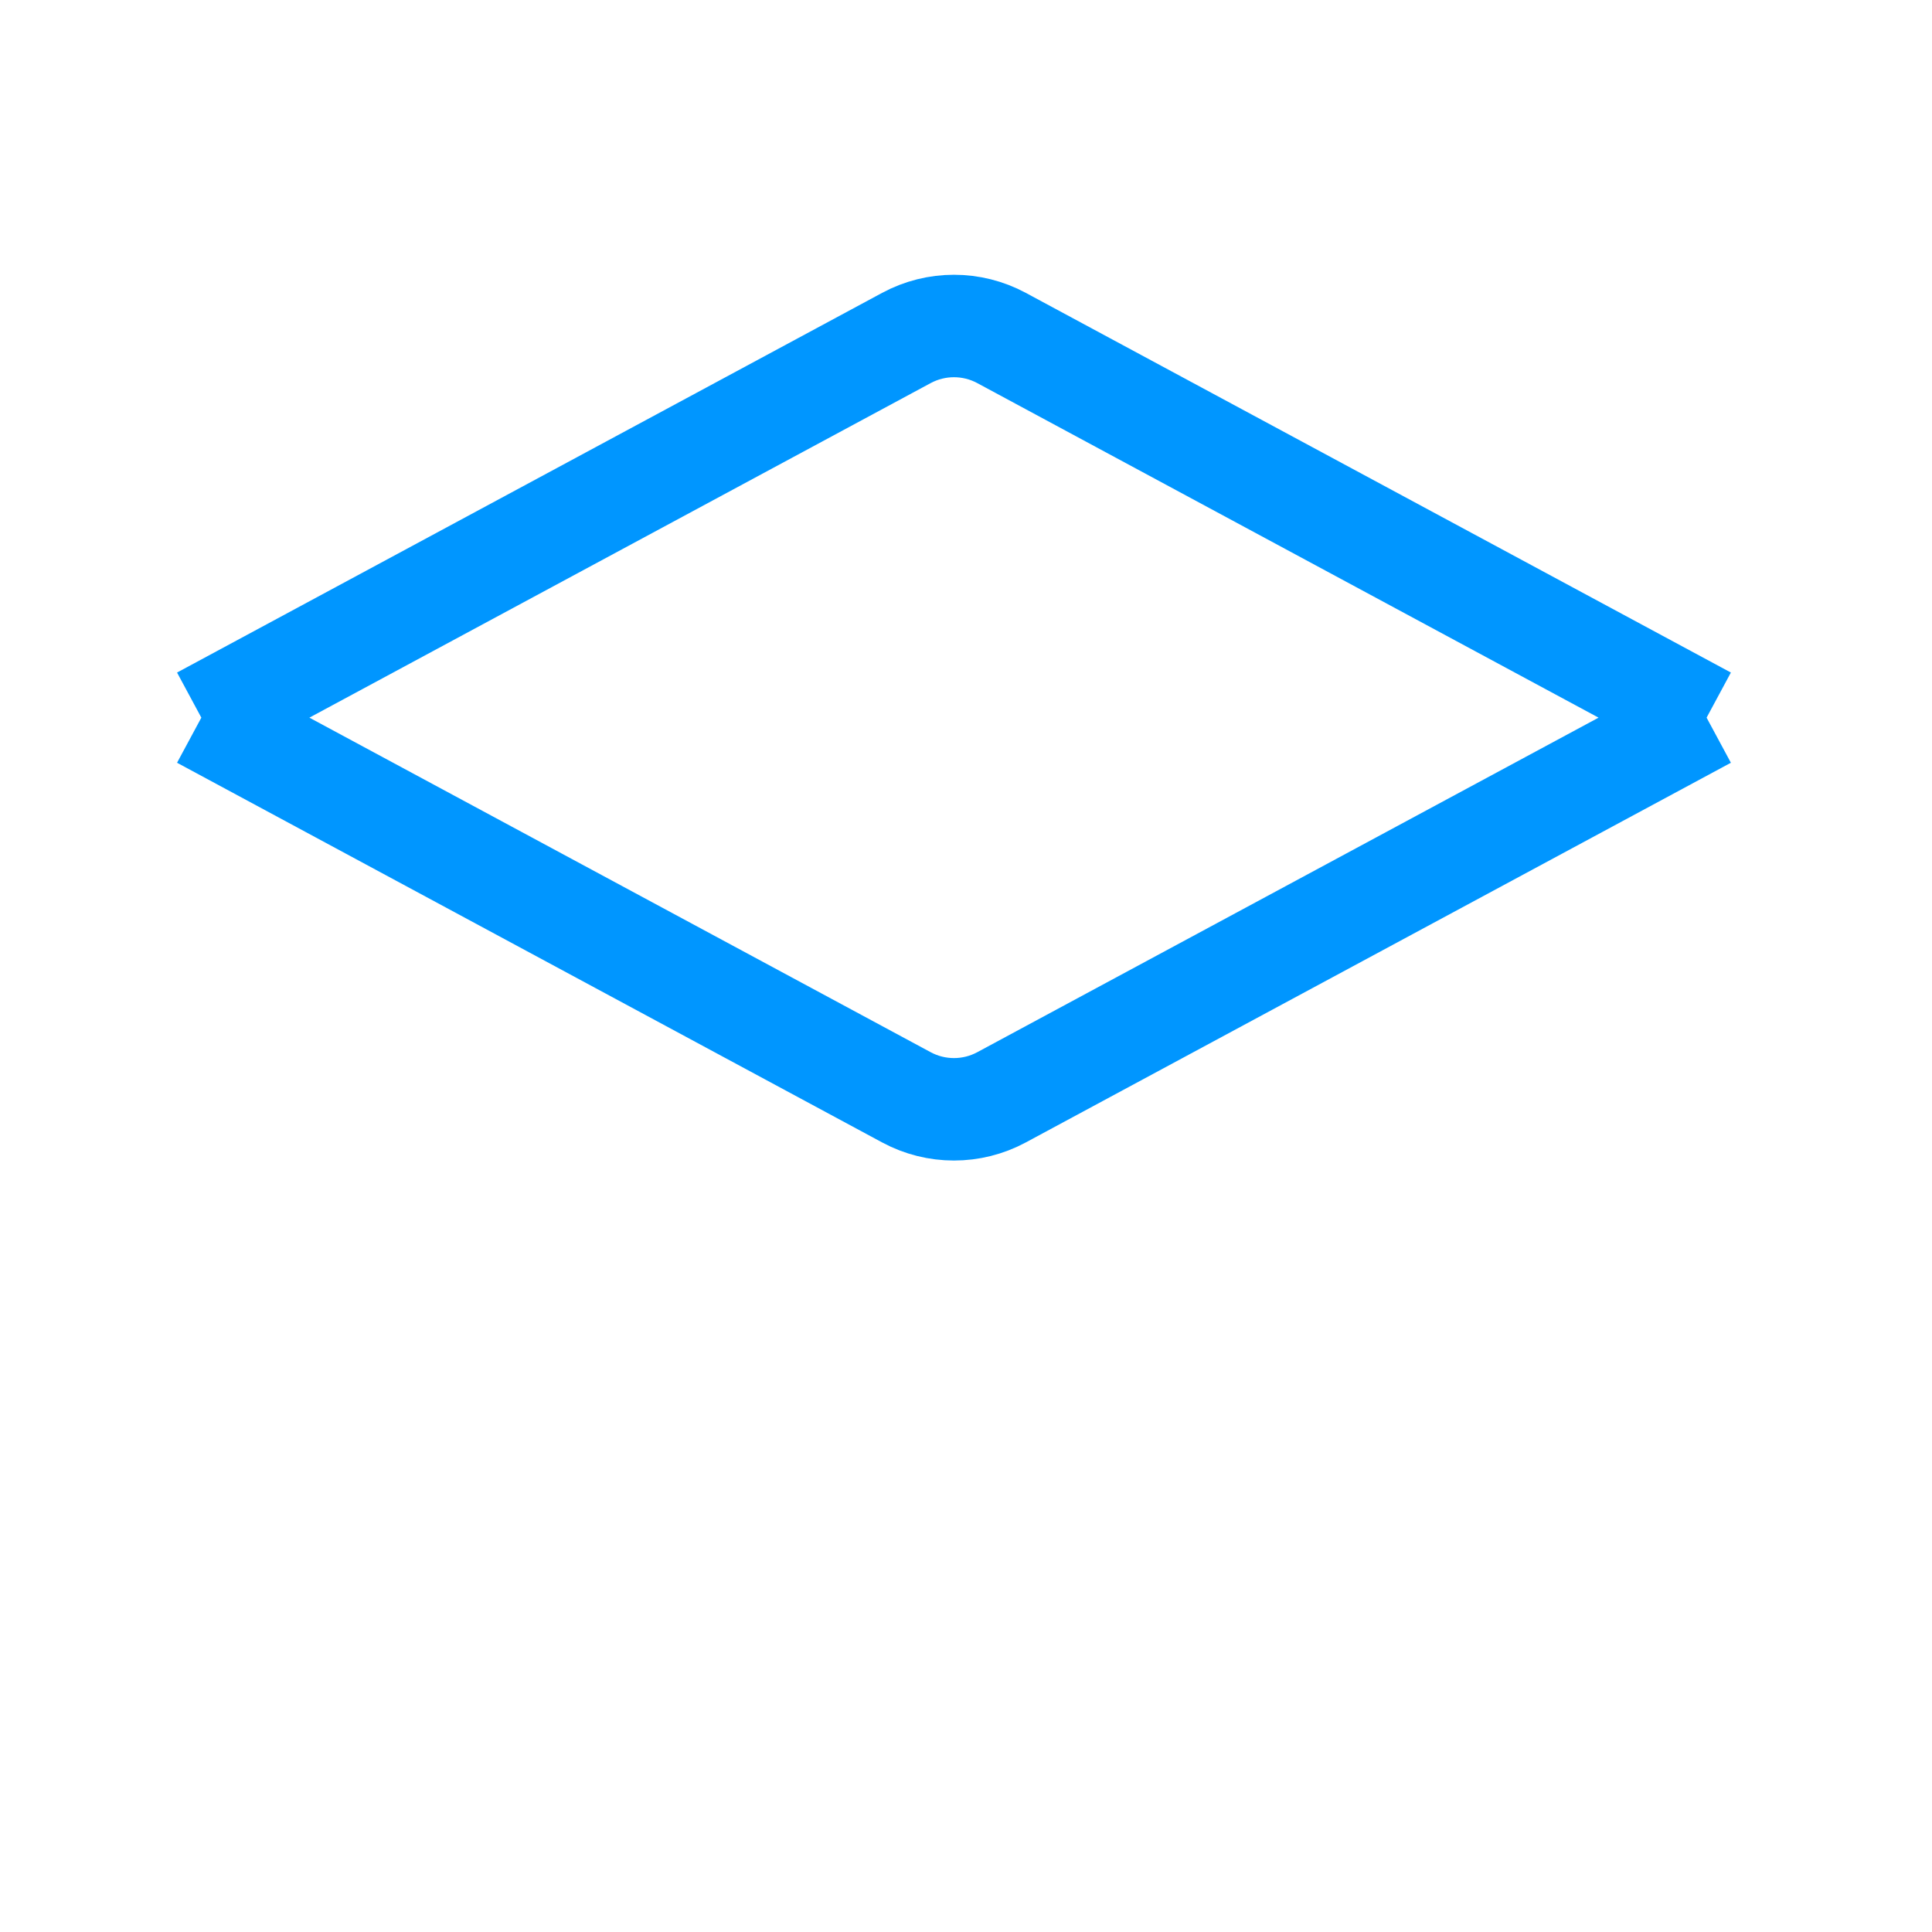 <svg width="33" height="33" viewBox="0 0 33 33" fill="none" xmlns="http://www.w3.org/2000/svg">
<path d="M29.15 12.258L17.107 5.773C16.6 5.5 15.989 5.5 15.482 5.773L3.439 12.258M29.15 12.258L17.107 18.743C16.6 19.016 15.989 19.016 15.482 18.743L3.439 12.258M29.15 12.258L17.107 18.743C16.6 19.016 15.989 19.016 15.482 18.743L3.439 12.258" stroke="#0096FF" stroke-width="1.75" stroke-linejoin="round"/>
</svg>
